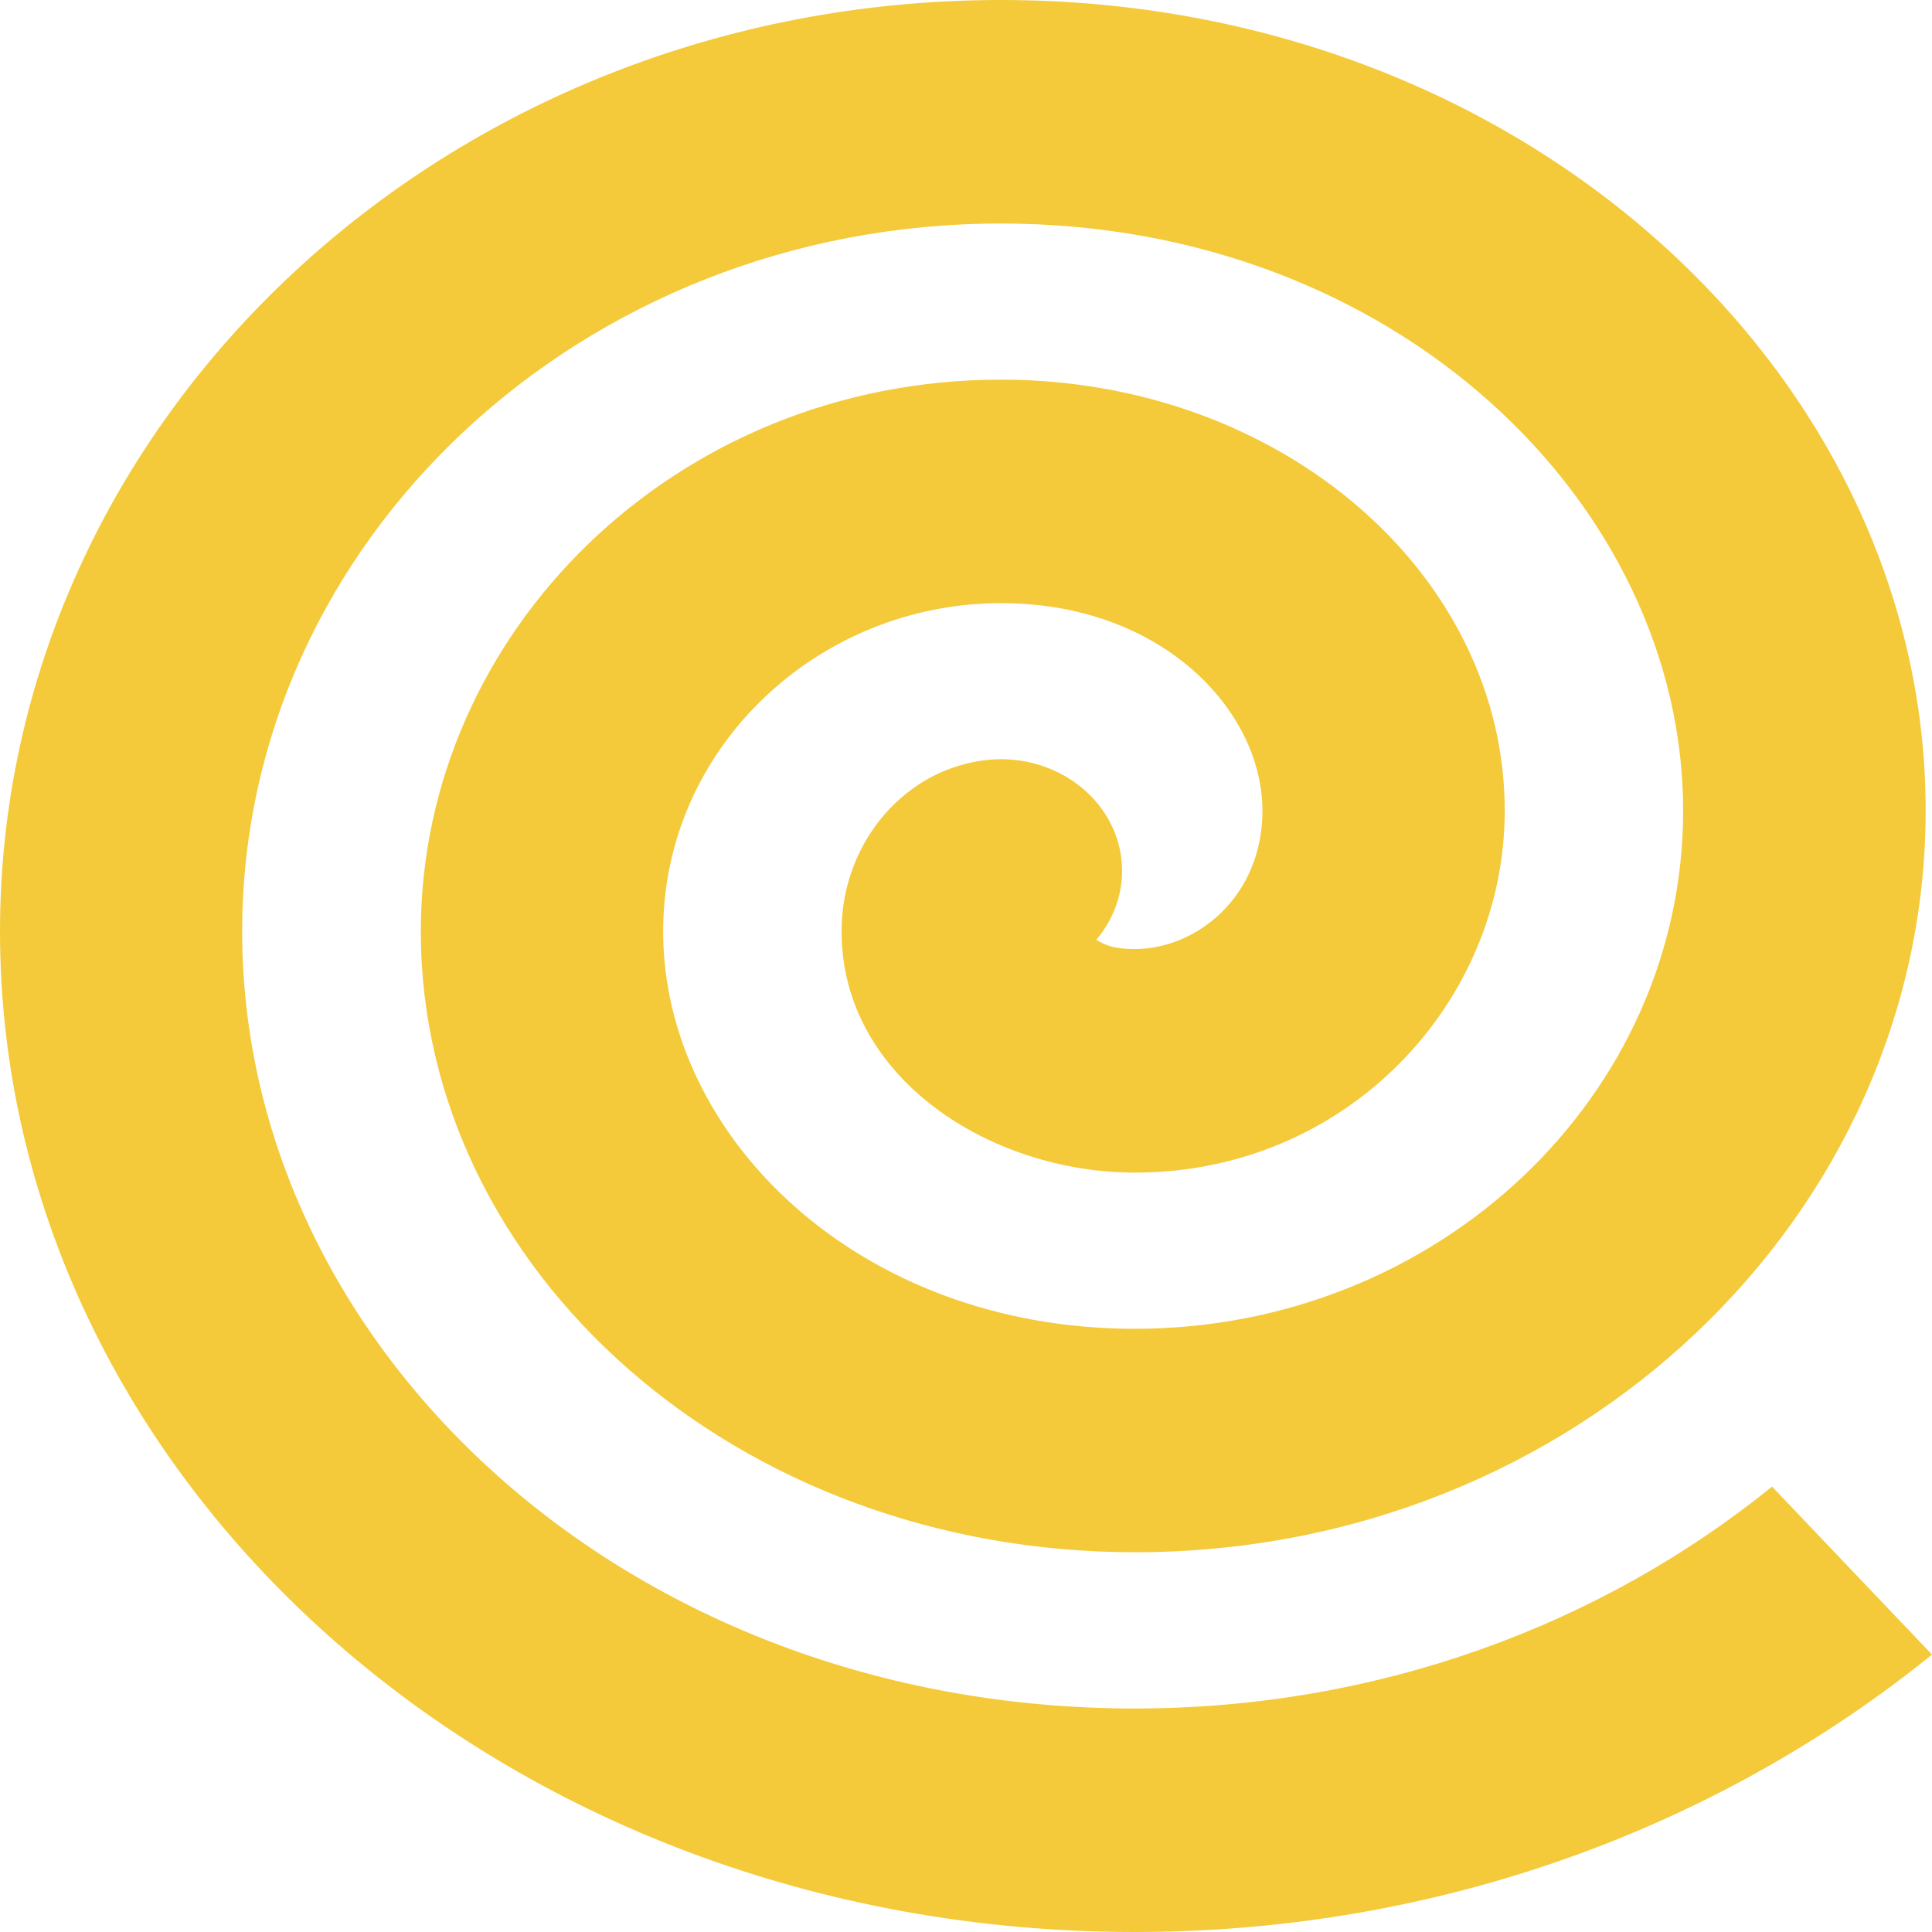 <svg width="32" height="32" viewBox="0 0 32 32" fill="none" xmlns="http://www.w3.org/2000/svg">
<path d="M29.351 24.623C26.519 26.915 22.826 28.298 18.797 28.298C10.345 28.298 4.011 22.292 4.011 15.428C4.011 8.973 9.622 3.702 16.578 3.702C23.143 3.702 27.878 8.371 27.878 13.427C27.878 18.166 23.804 22.009 18.797 22.009C14.216 22.009 10.984 18.826 10.984 15.428C10.984 12.378 13.555 9.99 16.58 9.99C19.258 9.99 20.91 11.78 20.91 13.427C20.91 14.856 19.814 15.719 18.797 15.719C18.438 15.719 18.301 15.65 18.157 15.567C18.484 15.181 18.647 14.679 18.564 14.155C18.402 13.144 17.381 12.445 16.285 12.595C15.344 12.724 14.747 13.311 14.453 13.746C14.118 14.233 13.939 14.82 13.939 15.428C13.939 17.853 16.404 19.422 18.797 19.422C22.293 19.424 24.923 16.623 24.923 13.427C24.923 9.516 21.227 6.288 16.58 6.288C11.182 6.288 6.97 10.48 6.97 15.428C6.97 21.034 12.18 25.71 18.799 25.71C26.117 25.71 31.895 20.12 31.895 13.425C31.895 6.227 25.253 0 16.58 0C7.354 0 0 6.978 0 15.428C0 24.45 8.256 32 18.799 32C23.843 32 28.469 30.263 32 27.405L29.351 24.623ZM17.949 15.388C17.949 15.384 17.946 15.386 17.949 15.388Z" fill="#F4CA3A"/>
</svg>
